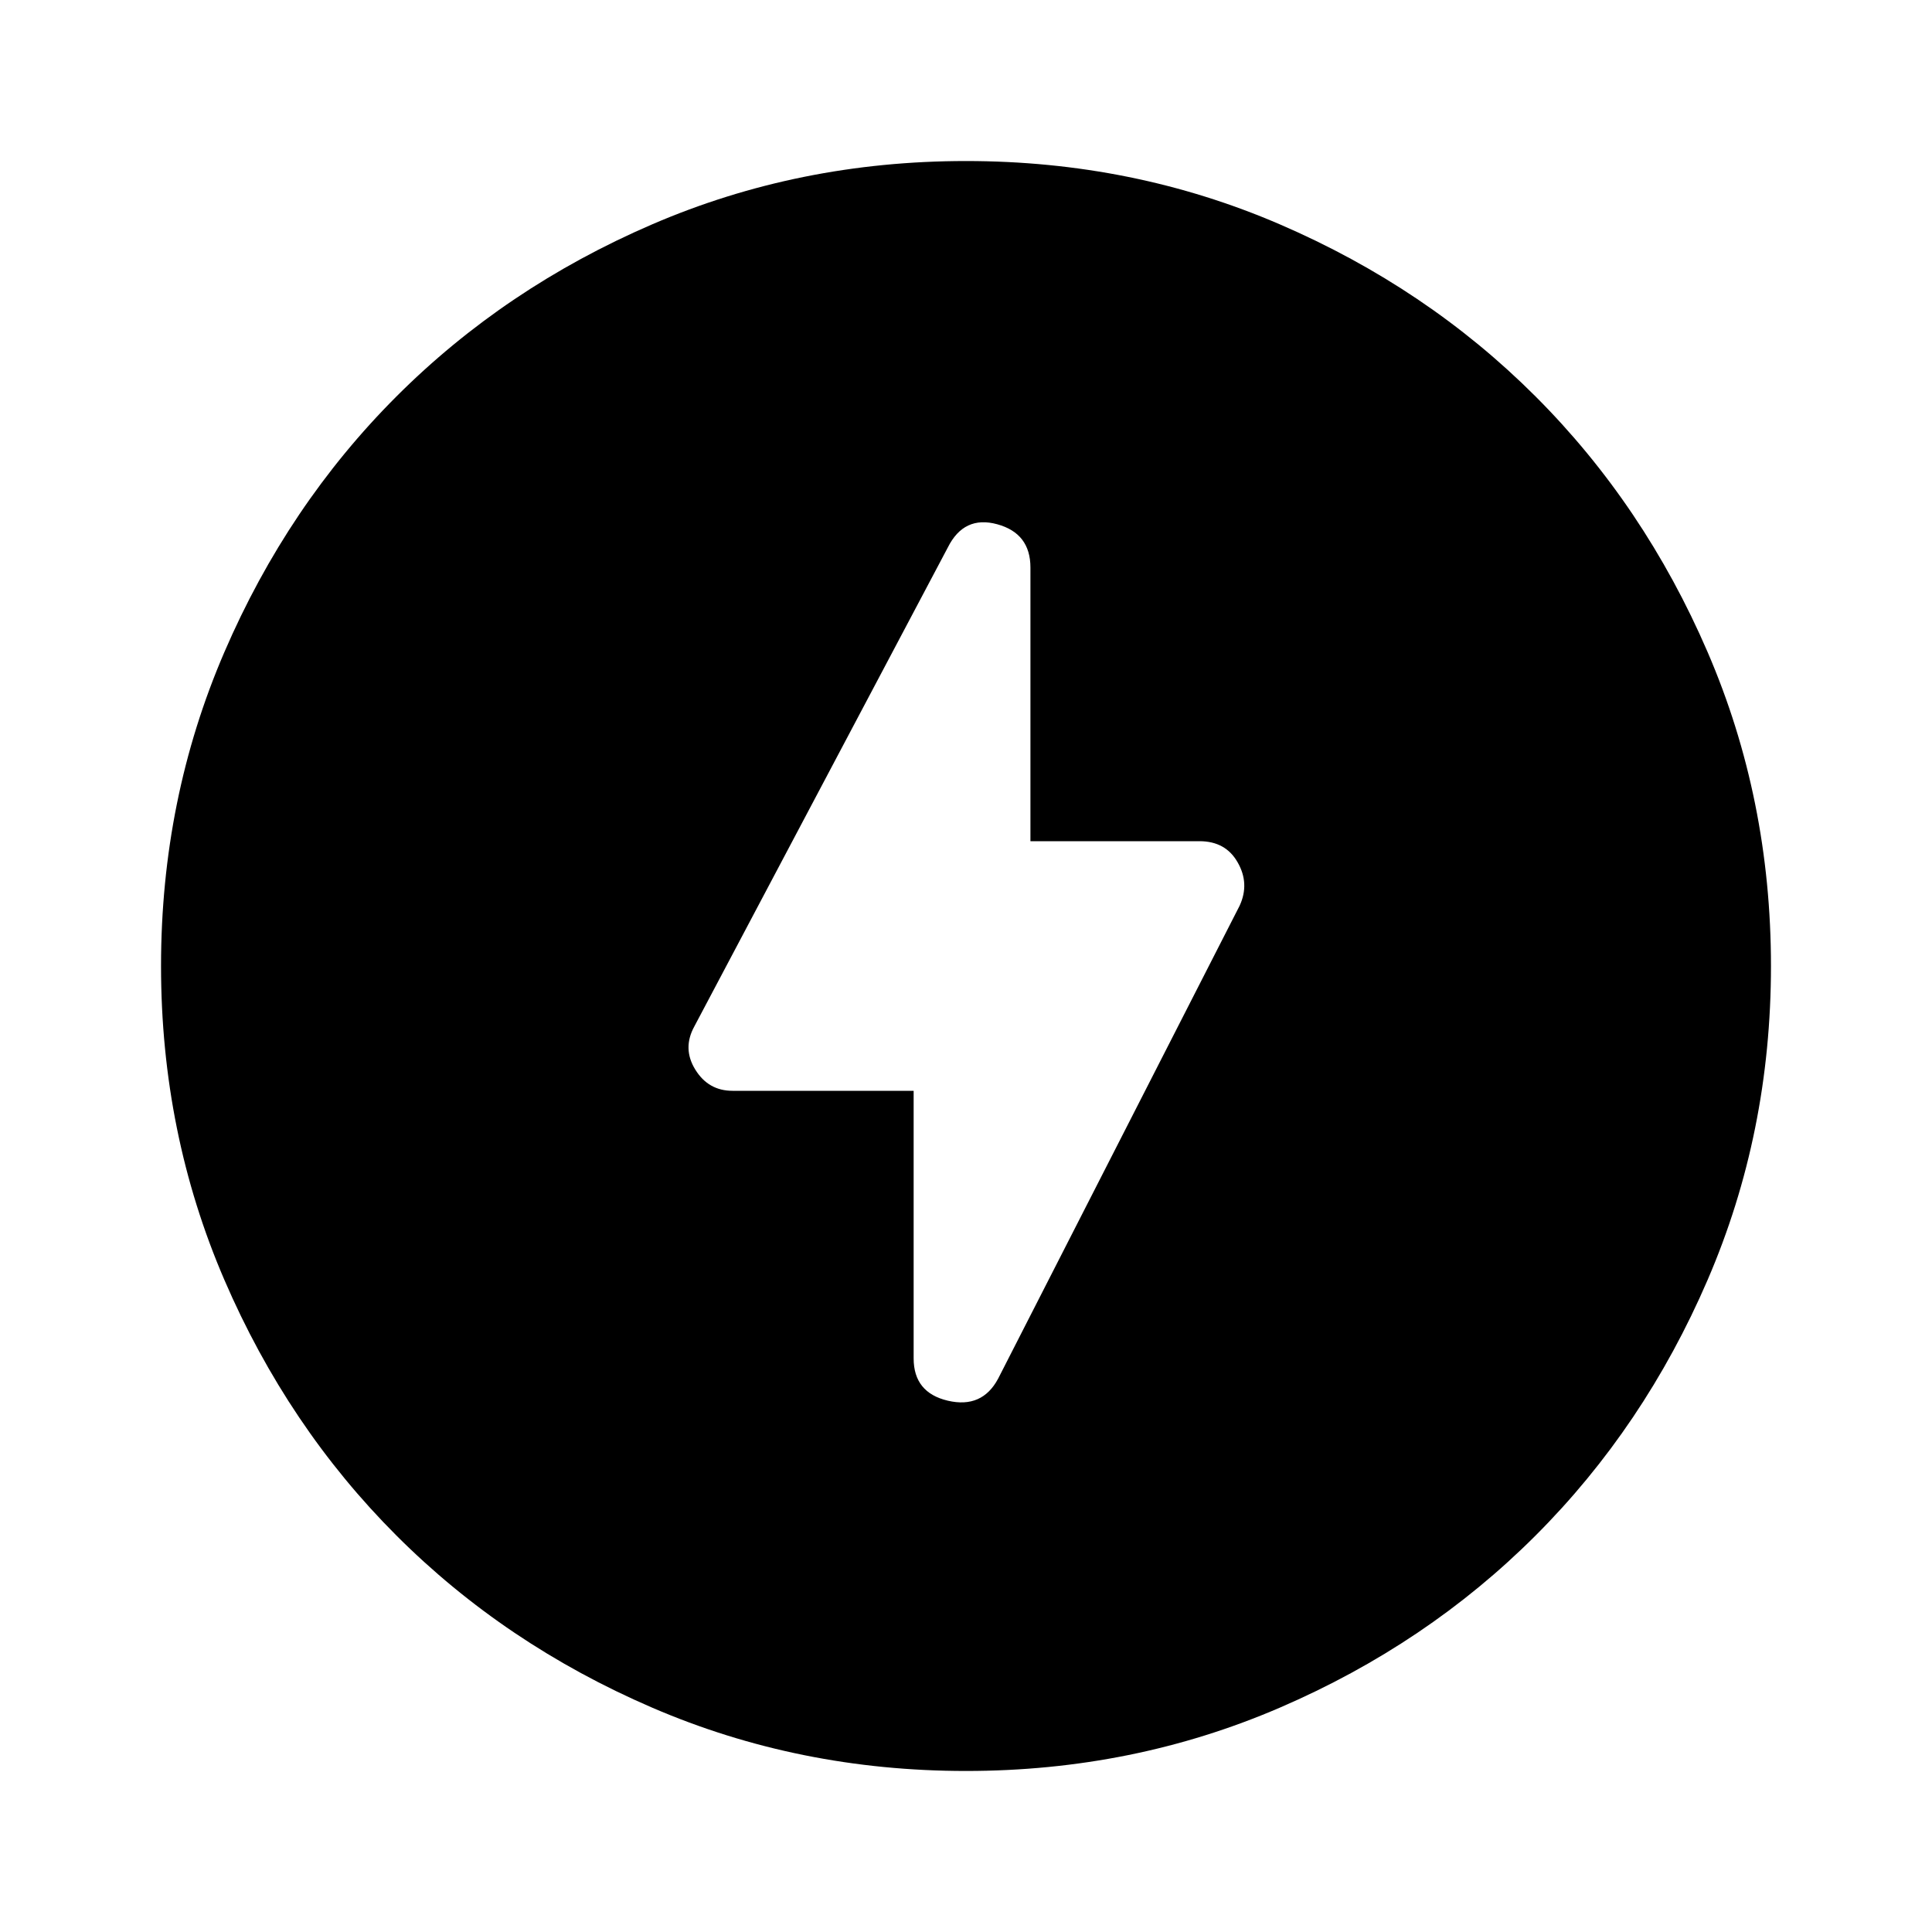 <svg xmlns="http://www.w3.org/2000/svg" height="20" width="20"><path d="M9.458 11.292V14.062Q9.458 14.417 9.812 14.5Q10.167 14.583 10.333 14.271L12.833 9.375Q12.938 9.146 12.812 8.927Q12.688 8.708 12.417 8.708H10.667V5.875Q10.667 5.521 10.323 5.427Q9.979 5.333 9.812 5.667L7.188 10.625Q7.062 10.854 7.198 11.073Q7.333 11.292 7.583 11.292ZM10 18.333Q8.271 18.333 6.75 17.677Q5.229 17.021 4.104 15.896Q2.979 14.771 2.323 13.25Q1.667 11.729 1.667 10Q1.667 8.271 2.323 6.75Q2.979 5.229 4.104 4.104Q5.229 2.979 6.75 2.323Q8.271 1.667 10 1.667Q11.729 1.667 13.25 2.323Q14.771 2.979 15.896 4.104Q17.021 5.229 17.677 6.75Q18.333 8.271 18.333 10Q18.333 11.729 17.677 13.25Q17.021 14.771 15.896 15.896Q14.771 17.021 13.25 17.677Q11.729 18.333 10 18.333Z"/></svg>